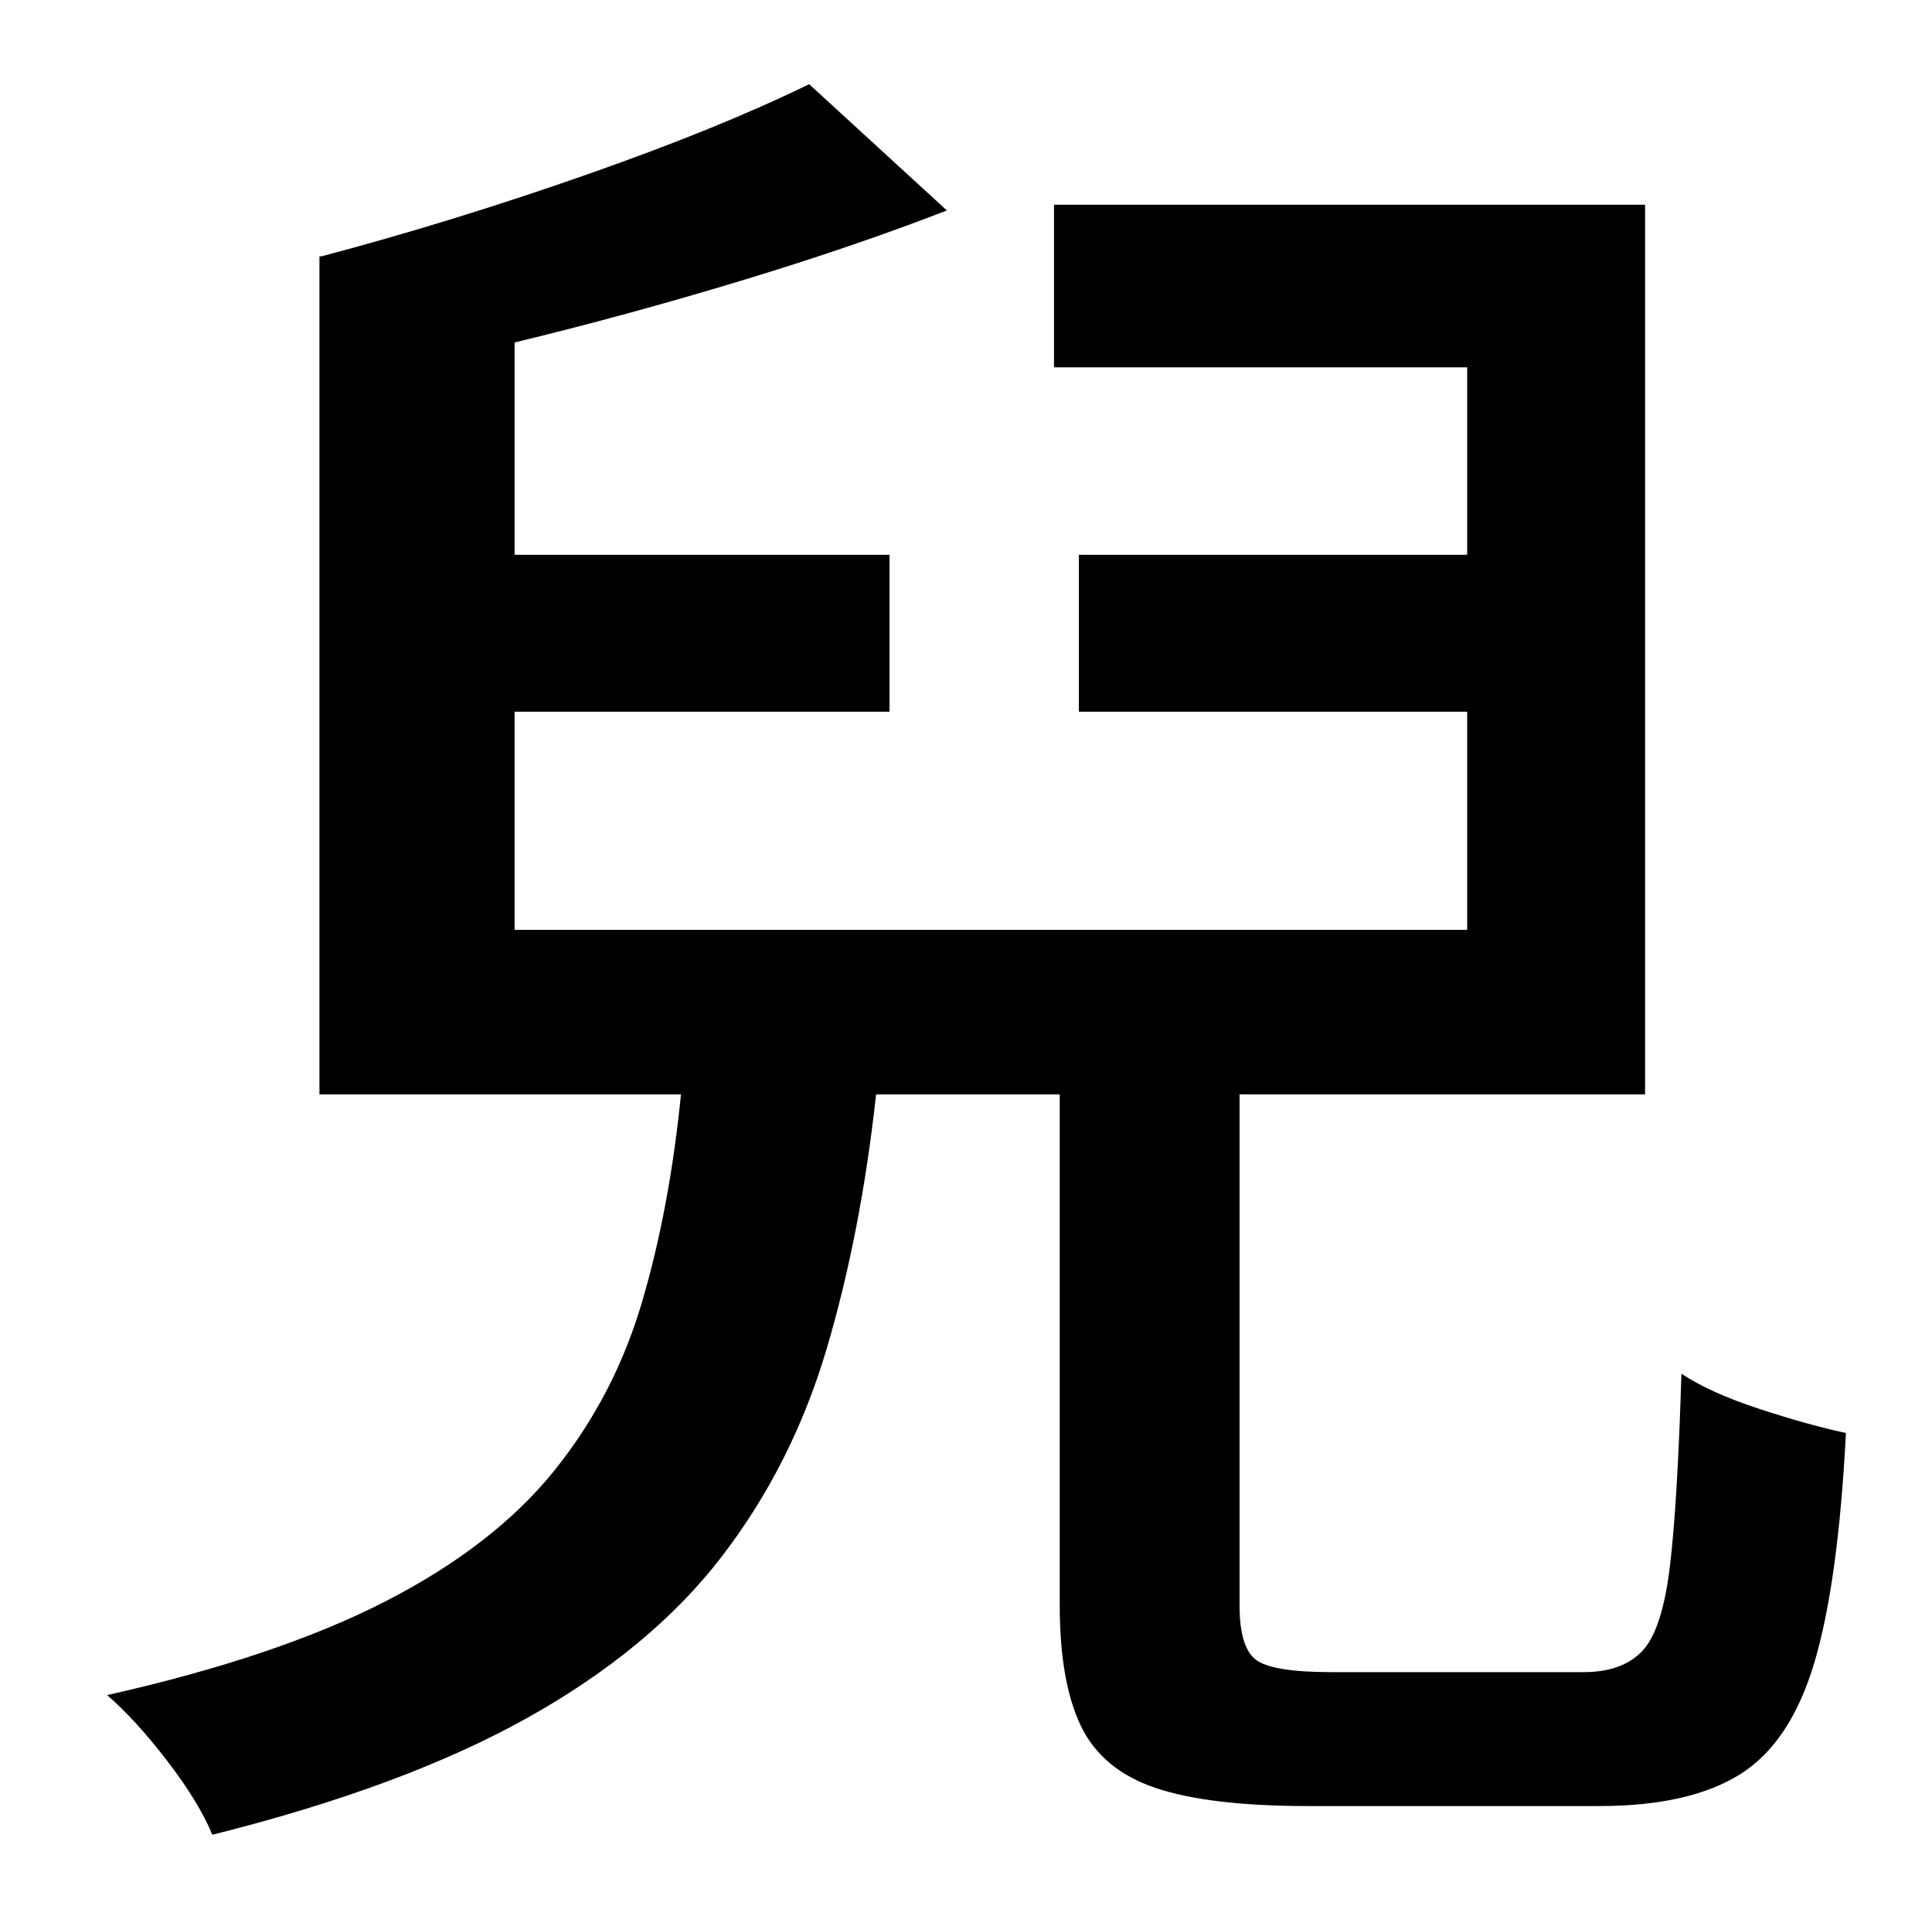 <?xml version="1.0" standalone="no"?>
<!DOCTYPE svg PUBLIC "-//W3C//DTD SVG 1.1//EN" "http://www.w3.org/Graphics/SVG/1.1/DTD/svg11.dtd" >
<svg xmlns="http://www.w3.org/2000/svg" xmlns:xlink="http://www.w3.org/1999/xlink" version="1.1" viewBox="-10 0 1010 1000">
   <path fill="currentColor"
d="M686 874h132q20 0 30.5 -11t14.5 -44.5t6 -100.5q15 10 41 18.5t45 12.5q-4 78 -16.5 120t-39 58.5t-73.5 16.5h-152q-52 0 -80 -9.5t-39 -32.5t-11 -63v-267h-96q-8 73 -26 133.5t-55 108.5t-101.5 84t-164.5 61q-7 -17 -23.5 -38.5t-31.5 -34.5q89 -20 145.5 -49
t88 -68t46 -88t20.5 -109h-189v-438h1q68 -18 138 -42.5t117 -47.5l72 66q-49 19 -108.5 37t-117.5 32v111h196v82h-196v114h498v-114h-203v-82h203v-98h-216v-85h309v465h-212v267q0 22 8.5 28.5t39.5 6.5z" />
</svg>
